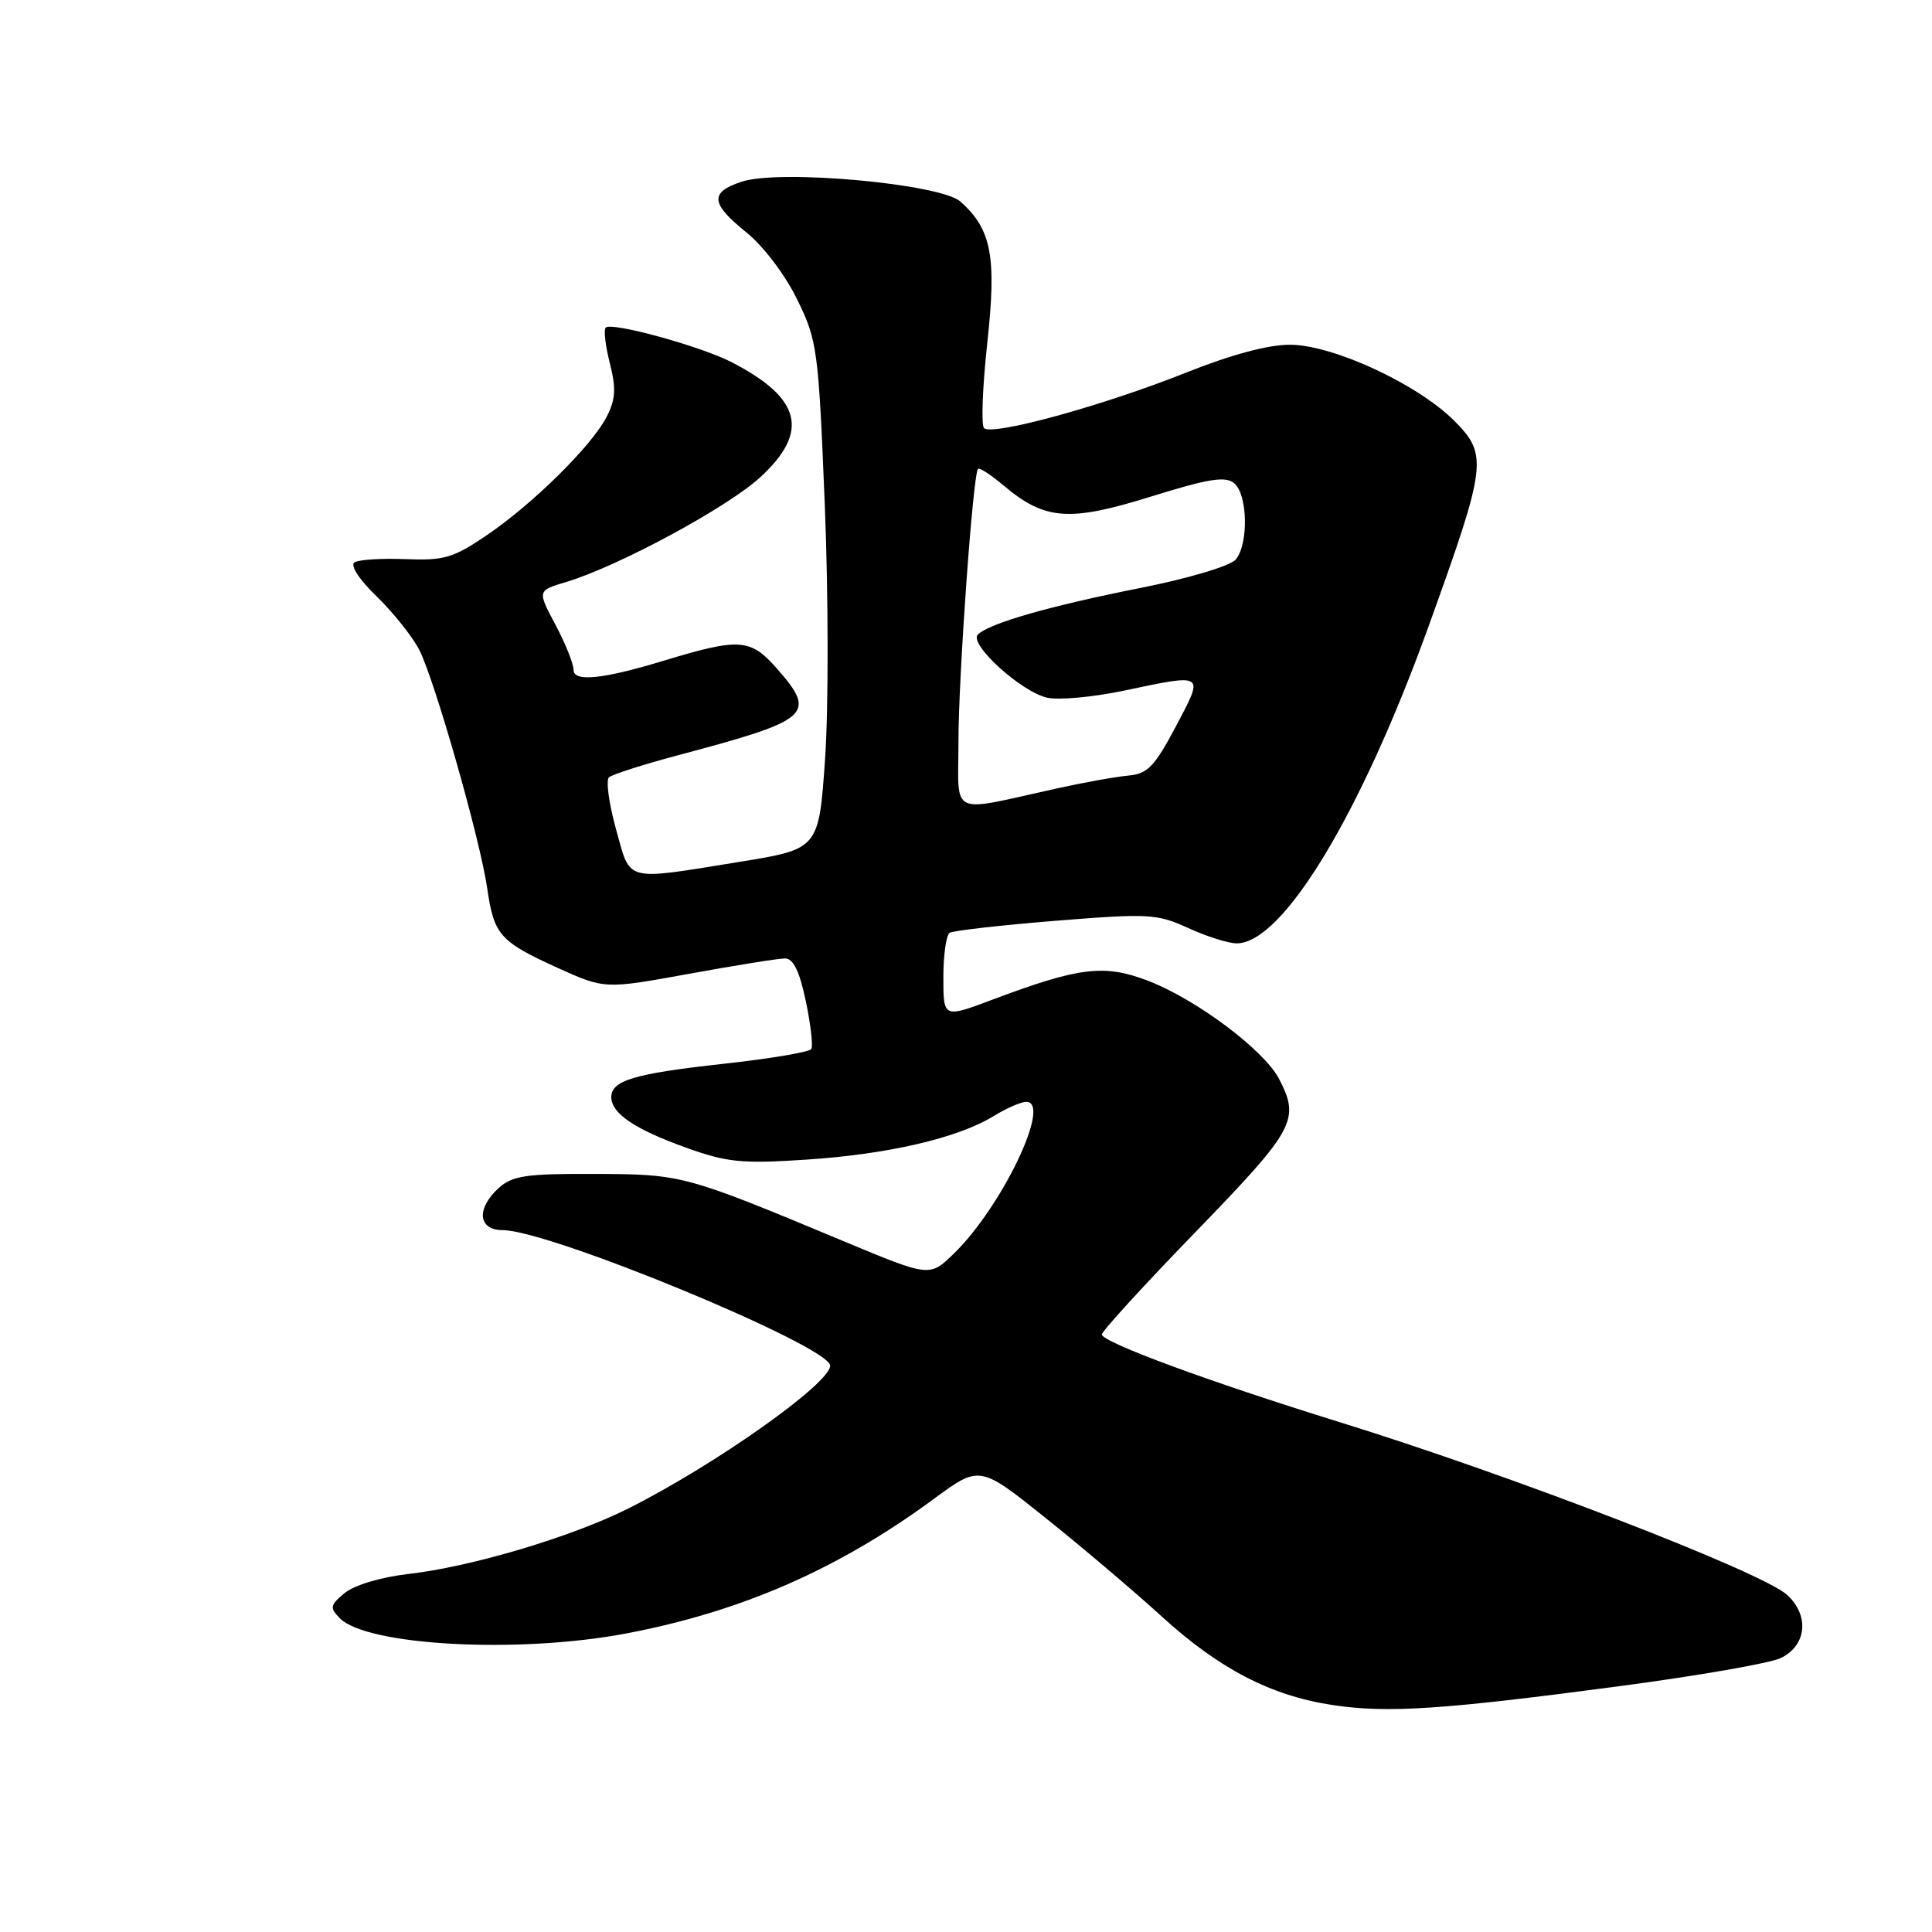 <?xml version="1.0" encoding="UTF-8" standalone="no"?>
<!DOCTYPE svg PUBLIC "-//W3C//DTD SVG 1.1//EN" "http://www.w3.org/Graphics/SVG/1.1/DTD/svg11.dtd" >
<svg xmlns="http://www.w3.org/2000/svg" xmlns:xlink="http://www.w3.org/1999/xlink" version="1.1" viewBox="0 0 256 256">
 <g >
 <path fill="currentColor"
d=" M 214.94 223.38 C 225.08 222.03 234.53 220.38 235.94 219.71 C 239.39 218.06 239.80 214.08 236.80 211.33 C 233.52 208.32 200.34 195.51 177.50 188.44 C 160.26 183.10 146.00 177.84 146.00 176.82 C 146.00 176.40 151.62 170.25 158.50 163.16 C 171.60 149.63 172.28 148.38 169.49 142.97 C 167.50 139.13 158.44 132.36 152.05 129.93 C 146.29 127.74 142.97 128.15 131.53 132.45 C 125.00 134.91 125.00 134.91 125.00 129.51 C 125.00 126.55 125.38 123.88 125.84 123.60 C 126.31 123.31 132.61 122.60 139.84 122.01 C 152.19 121.02 153.27 121.07 157.45 122.97 C 159.89 124.09 162.78 125.00 163.87 125.00 C 169.96 125.00 180.29 107.94 189.29 83.00 C 197.03 61.53 197.19 60.26 192.67 55.73 C 187.82 50.89 176.69 45.73 171.00 45.68 C 168.07 45.66 163.21 46.96 157.04 49.42 C 146.16 53.76 131.46 57.79 130.39 56.73 C 129.99 56.33 130.19 51.25 130.82 45.44 C 132.07 33.98 131.39 30.38 127.26 26.71 C 124.62 24.35 103.31 22.41 98.29 24.07 C 94.00 25.48 94.14 26.97 98.92 30.81 C 101.14 32.60 104.04 36.42 105.62 39.66 C 108.30 45.13 108.45 46.23 109.29 66.93 C 109.77 78.80 109.79 93.90 109.33 100.50 C 108.50 112.50 108.50 112.50 98.00 114.20 C 82.54 116.69 83.60 116.97 81.62 109.85 C 80.68 106.46 80.26 103.38 80.70 102.99 C 81.14 102.61 85.33 101.27 90.00 100.03 C 107.45 95.39 108.28 94.66 102.93 88.57 C 99.44 84.60 97.99 84.50 88.00 87.53 C 79.89 90.00 76.00 90.40 76.00 88.76 C 76.00 87.96 74.92 85.26 73.60 82.78 C 71.19 78.26 71.19 78.26 75.04 77.11 C 81.94 75.04 96.44 67.21 100.77 63.21 C 107.29 57.19 106.18 52.75 96.94 47.99 C 92.85 45.88 81.03 42.63 80.26 43.41 C 79.97 43.69 80.22 45.82 80.81 48.14 C 81.66 51.49 81.57 52.93 80.38 55.24 C 78.38 59.10 70.67 66.72 64.50 70.92 C 60.08 73.93 58.84 74.29 53.77 74.09 C 50.62 73.96 47.56 74.15 46.98 74.51 C 46.36 74.90 47.56 76.75 49.91 79.03 C 52.10 81.16 54.63 84.33 55.54 86.08 C 57.57 90.01 63.62 111.21 64.56 117.71 C 65.45 123.88 66.23 124.76 73.81 128.21 C 80.12 131.07 80.12 131.07 91.28 129.04 C 97.41 127.92 103.14 127.00 104.01 127.00 C 105.12 127.00 105.94 128.67 106.77 132.64 C 107.42 135.73 107.75 138.60 107.50 139.00 C 107.25 139.41 101.97 140.29 95.77 140.97 C 84.04 142.26 81.00 143.17 81.00 145.38 C 81.00 147.52 84.10 149.62 90.79 152.03 C 96.33 154.03 98.24 154.22 106.79 153.66 C 117.61 152.96 126.91 150.80 131.62 147.91 C 133.33 146.86 135.30 146.00 135.99 146.00 C 139.42 146.00 132.75 159.94 126.37 166.13 C 123.18 169.22 123.18 169.22 111.84 164.49 C 90.68 155.66 90.44 155.60 78.85 155.55 C 69.75 155.51 67.91 155.78 66.10 157.40 C 63.08 160.14 63.34 163.00 66.60 163.00 C 72.82 163.00 110.00 178.39 110.00 180.96 C 110.00 183.32 94.79 194.08 83.30 199.86 C 75.77 203.65 62.39 207.63 54.04 208.57 C 50.49 208.98 46.96 210.03 45.69 211.07 C 43.73 212.68 43.66 213.03 45.02 214.42 C 48.61 218.07 68.73 219.15 82.99 216.44 C 98.22 213.55 111.09 207.92 123.73 198.62 C 129.81 194.14 129.81 194.14 138.66 201.23 C 143.52 205.12 150.37 210.94 153.89 214.15 C 161.49 221.10 168.39 224.69 176.53 225.92 C 183.84 227.03 191.13 226.55 214.94 223.38 Z  M 127.00 98.33 C 126.99 89.82 128.92 62.89 129.59 62.13 C 129.77 61.92 131.30 62.91 132.99 64.34 C 138.45 68.93 141.65 69.18 152.47 65.81 C 160.15 63.42 162.37 63.06 163.54 64.03 C 165.33 65.52 165.46 72.06 163.75 74.13 C 163.03 74.99 157.59 76.62 151.00 77.93 C 139.06 80.30 131.16 82.57 129.58 84.07 C 128.29 85.29 135.31 91.69 138.77 92.45 C 140.31 92.79 144.84 92.37 148.85 91.53 C 159.76 89.24 159.58 89.11 155.81 96.25 C 152.98 101.59 152.06 102.54 149.50 102.77 C 147.85 102.92 143.57 103.69 140.00 104.48 C 125.55 107.66 127.00 108.35 127.00 98.33 Z "/>
</g>
</svg>